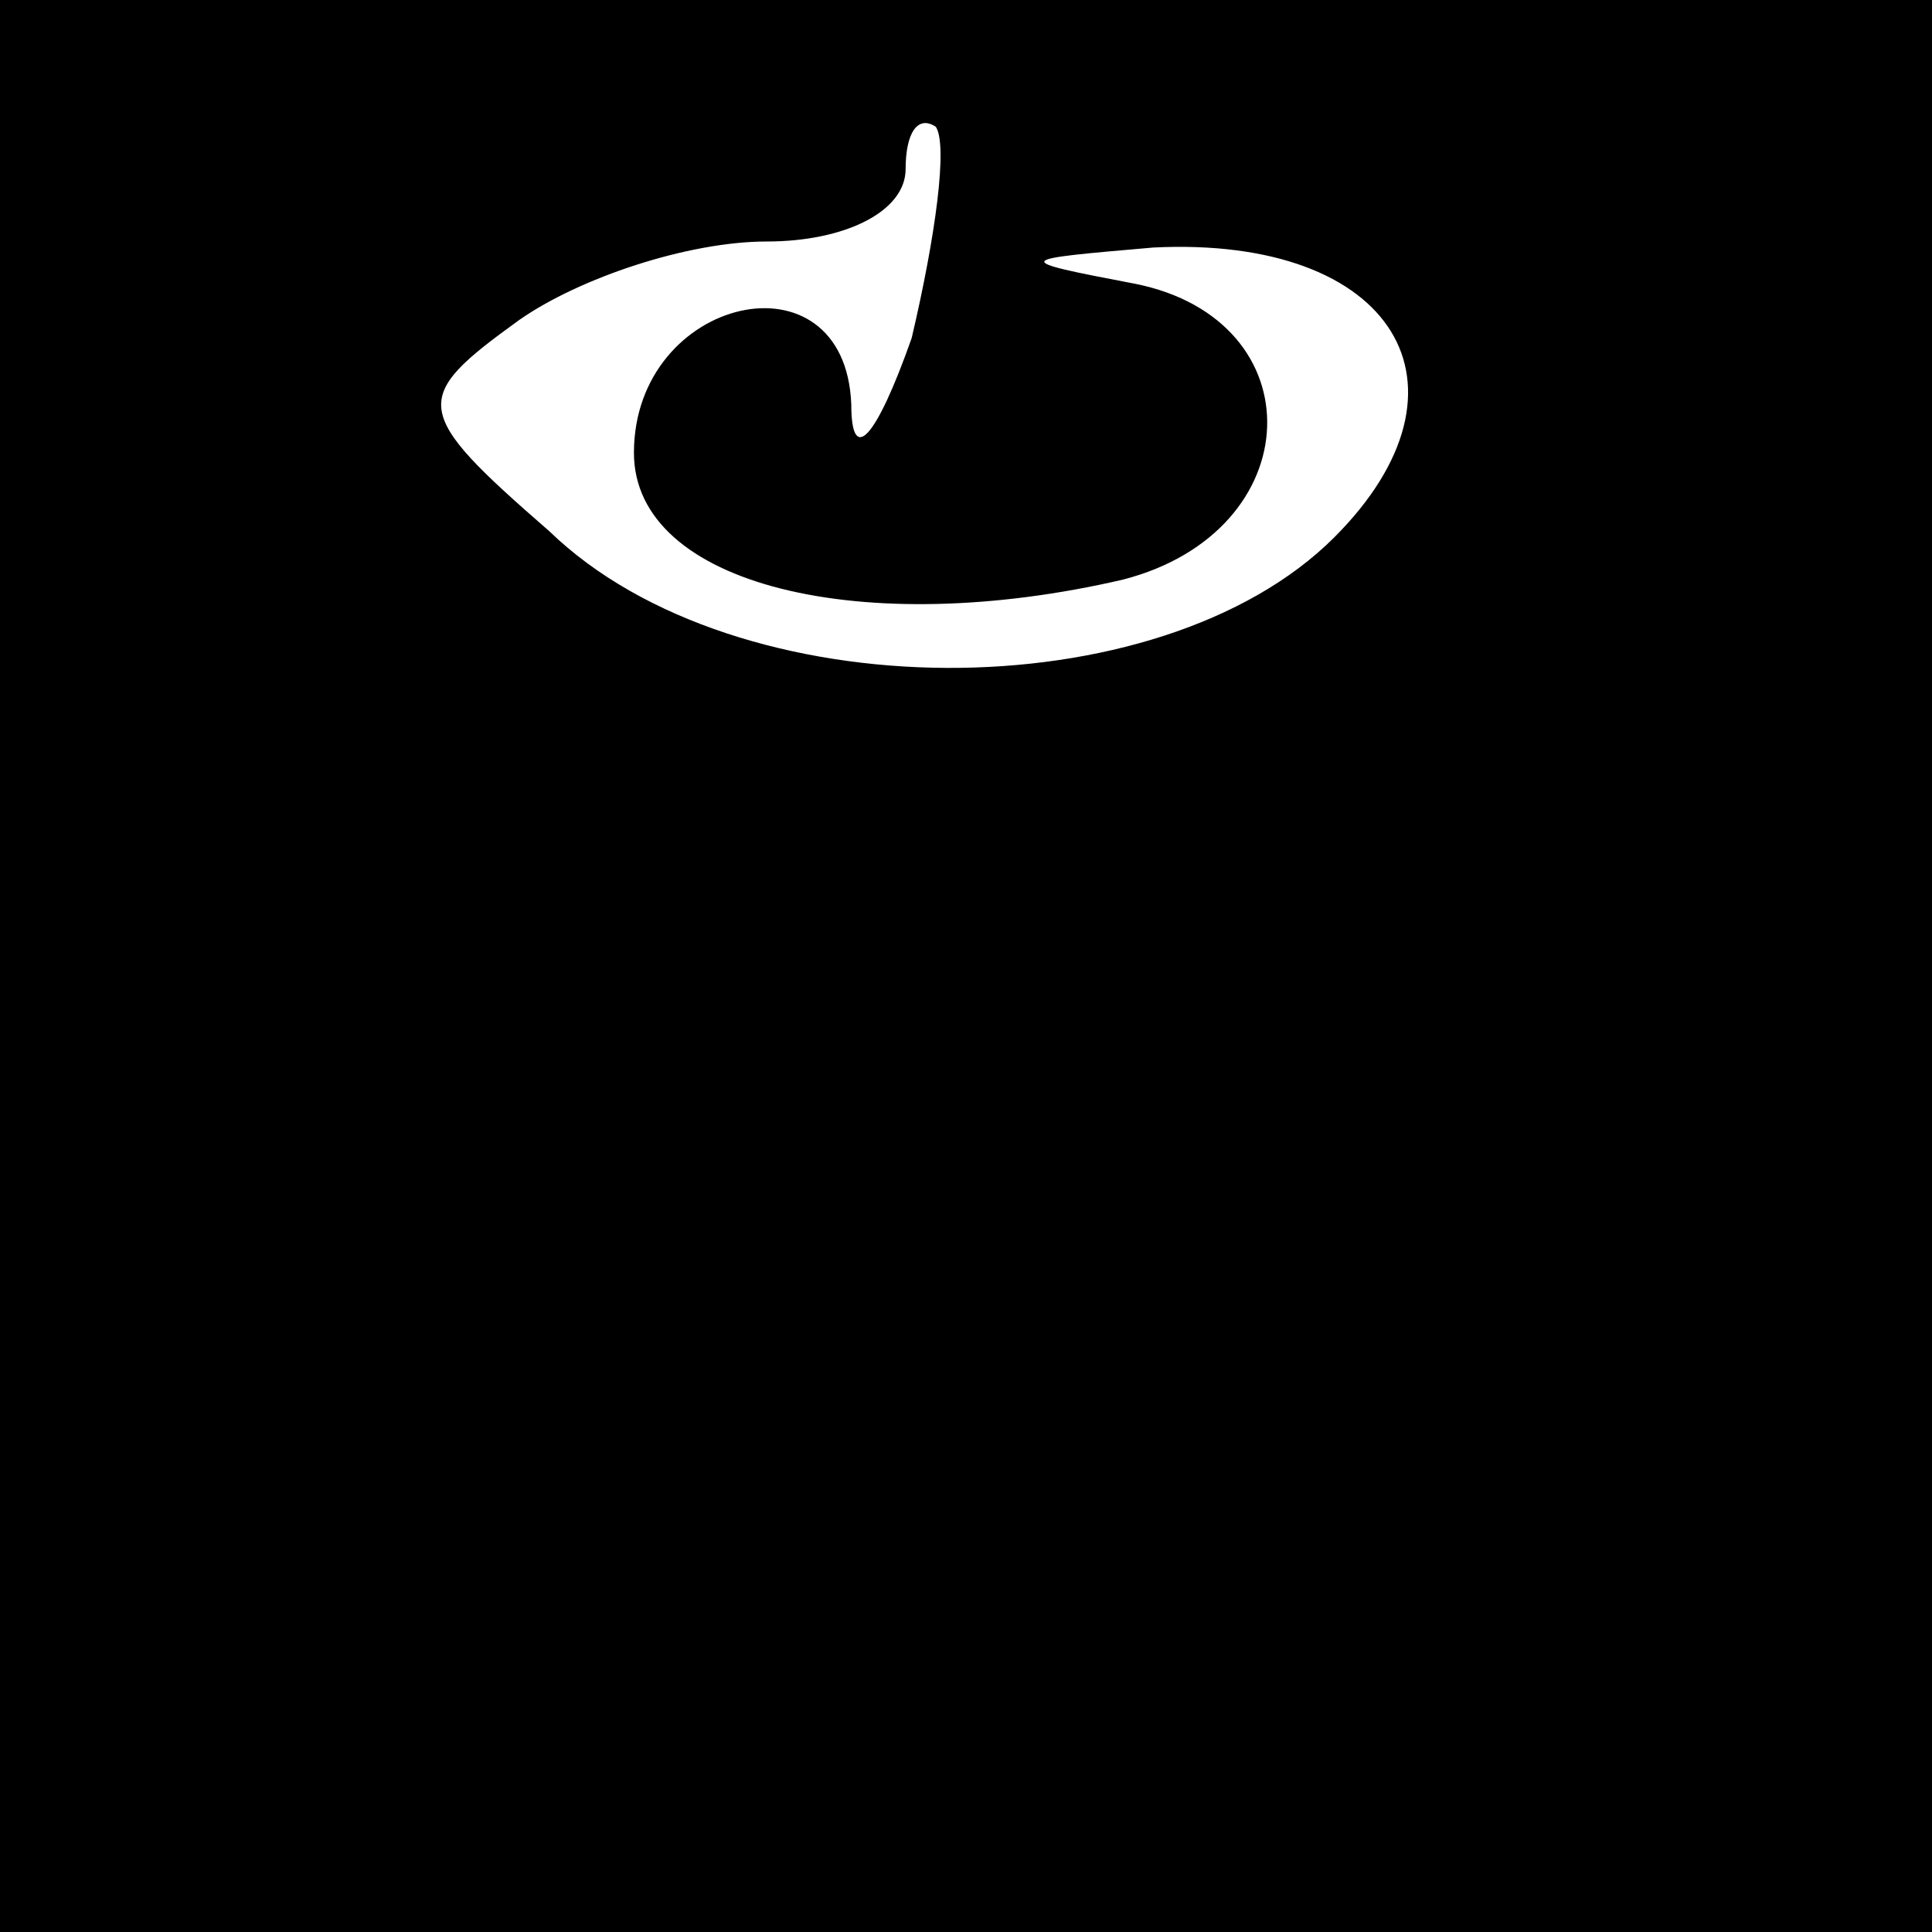 <?xml version="1.0" standalone="no"?>
<!DOCTYPE svg PUBLIC "-//W3C//DTD SVG 20010904//EN"
 "http://www.w3.org/TR/2001/REC-SVG-20010904/DTD/svg10.dtd">
<svg version="1.0" xmlns="http://www.w3.org/2000/svg"
 width="32pt" height="32pt" viewBox="0 0 32 32"
 preserveAspectRatio="xMidYMid meet">
<rect x="0" y="0" width="32" height="32" fill="#808080" stroke="none"/>
<g transform="translate(0,32) scale(0.1,-0.1)"
fill="#000000" stroke="none">
<path fill="#000000" stroke="none" d="M0 160 l0 -160 160 0 160 0 0 160 0
160 -160 0 -160 0 0 -160z"/>
<path fill="#ffffff" stroke="none" d="M151 264 c-6 -17 -10 -21 -10 -11 -1
26 -36 18 -36 -8 0 -22 38 -31 81 -21 31 8 32 43 2 49 -21 4 -20 4 3 6 40 2
55 -23 30 -48 -29 -29 -99 -29 -130 1 -23 20 -23 22 -5 35 10 7 28 13 41 13
13 0 23 5 23 12 0 6 2 9 5 7 2 -3 0 -18 -4 -35z"/>
</g>
</svg>
